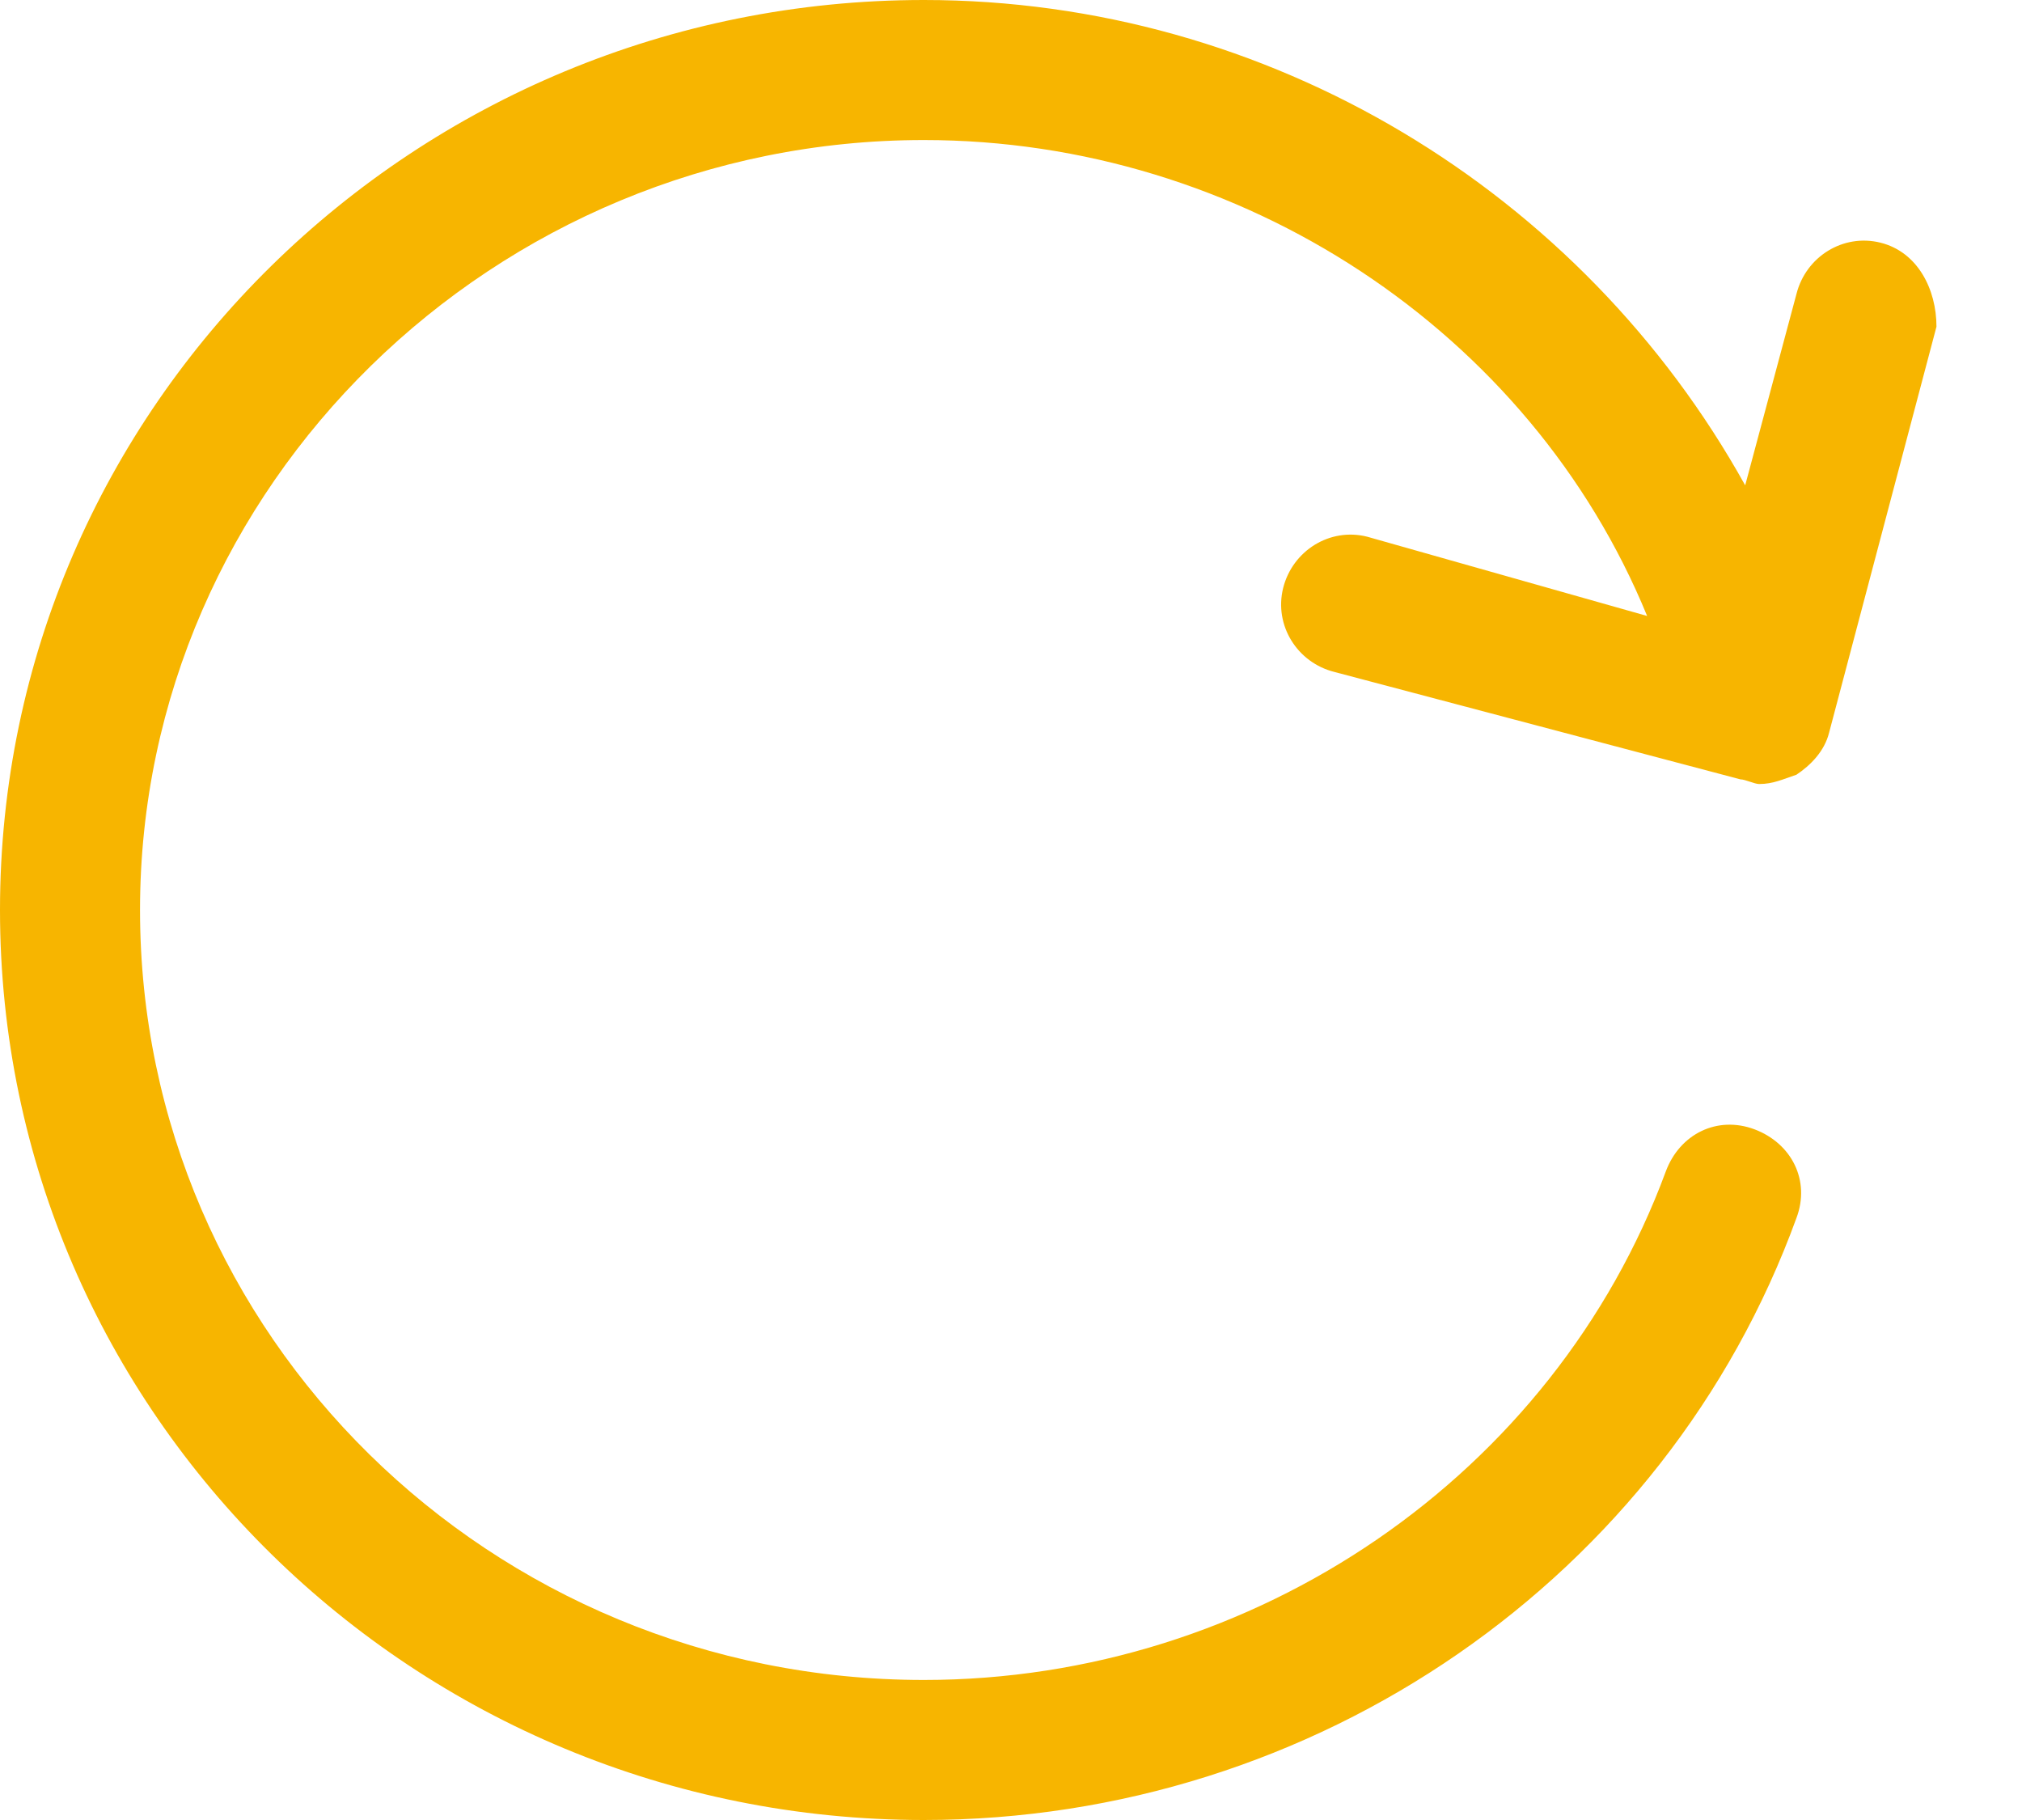 <?xml version="1.0" encoding="UTF-8"?>
<svg width="20px" height="18px" viewBox="0 0 20 18" version="1.1" xmlns="http://www.w3.org/2000/svg" xmlns:xlink="http://www.w3.org/1999/xlink">
    <title>编组备份 3@2x</title>
    <g id="弹窗设计" stroke="none" stroke-width="1" fill="none" fill-rule="evenodd">
        <g id="一键领取区域" transform="translate(-1543, -322)" fill="#F7B500" fill-rule="nonzero">
            <g id="编组-8" transform="translate(196, 299)">
                <g id="编组备份-3" transform="translate(1347, 23)">
                    <path d="M18.6,2.4 C18.231,2.308 17.862,2.538 17.769,2.908 L17.262,4.8 C15.646,1.892 12.554,0 9.138,0 C4.108,0 0,4.015 0,9 C0,13.985 4.108,18 9.138,18 C13.015,18 16.477,15.6 17.769,12.046 C17.908,11.677 17.723,11.308 17.354,11.169 C16.985,11.031 16.615,11.215 16.477,11.585 C15.369,14.585 12.415,16.615 9.138,16.615 C4.846,16.615 1.385,13.2 1.385,9 C1.385,4.8 4.892,1.385 9.138,1.385 C12.277,1.385 15.138,3.277 16.292,6.092 L13.523,5.308 C13.154,5.215 12.785,5.446 12.692,5.815 C12.6,6.185 12.831,6.554 13.2,6.646 L17.215,7.708 C17.262,7.708 17.354,7.754 17.4,7.754 C17.538,7.754 17.631,7.708 17.769,7.662 C17.908,7.569 18.046,7.431 18.092,7.246 L19.154,3.231 C19.154,2.862 18.969,2.492 18.6,2.4 Z" id="路径"></path>
                </g>
            </g>
        </g>
    </g>
</svg>